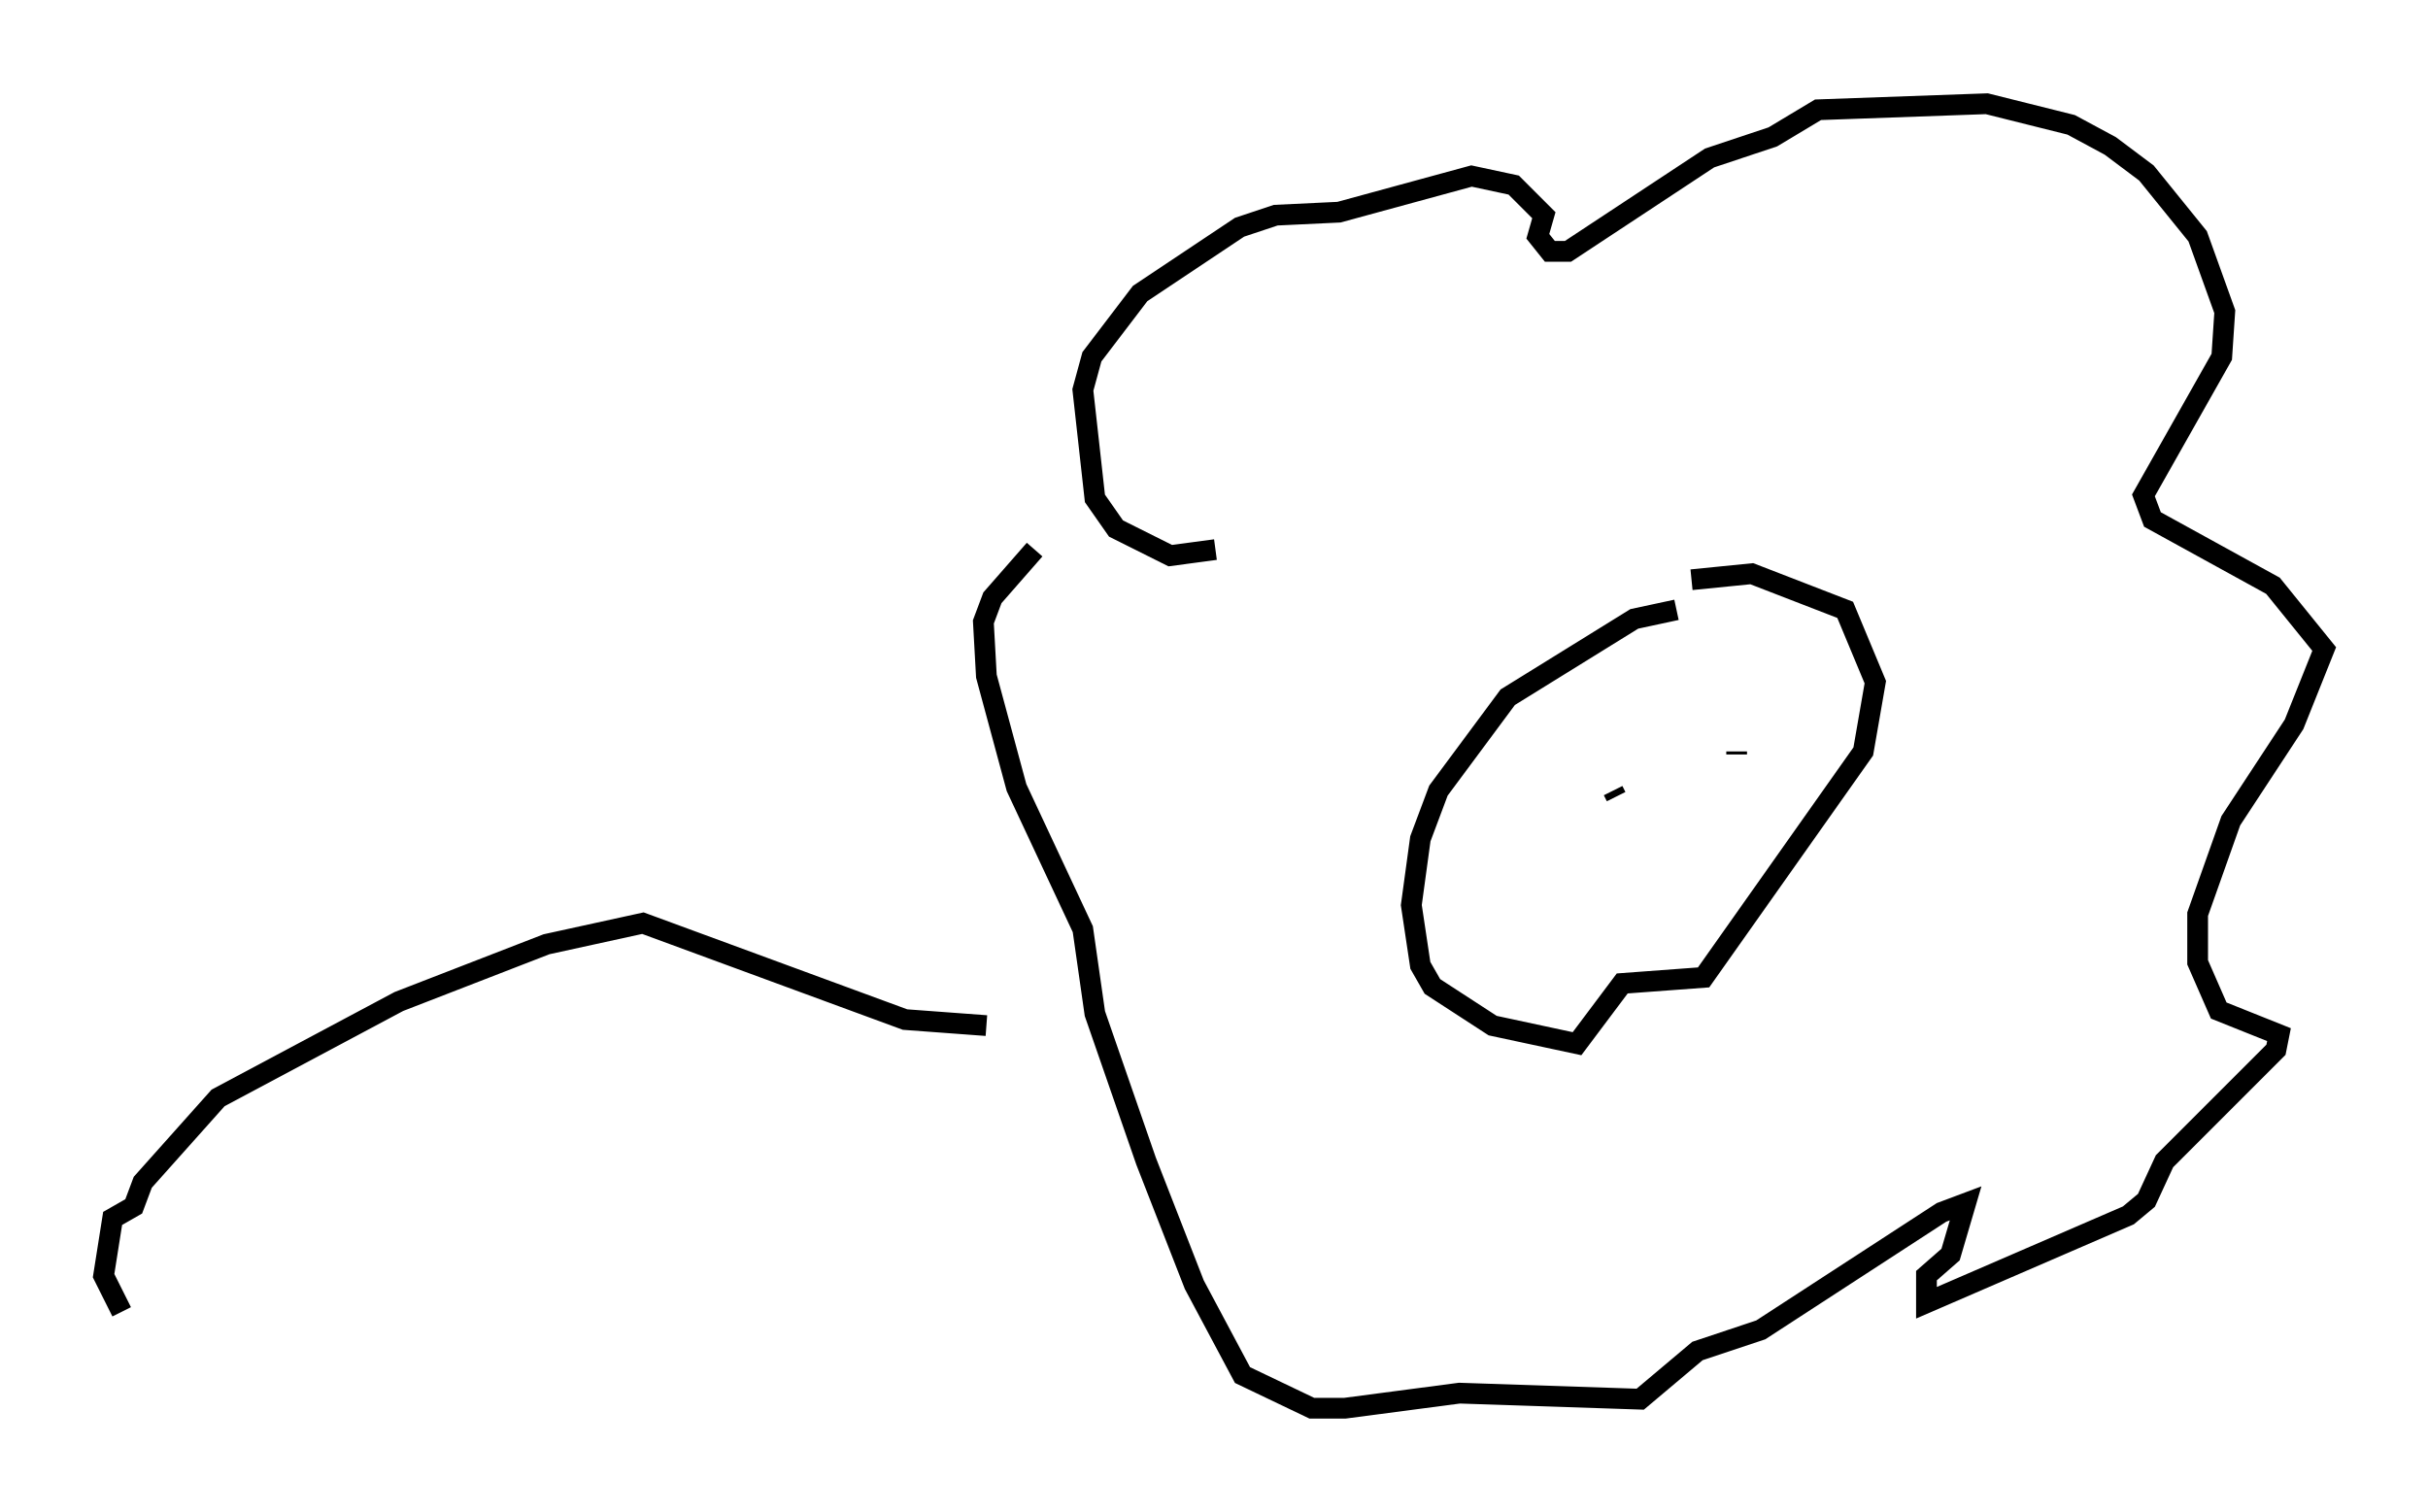 <?xml version="1.0" encoding="utf-8" ?>
<svg baseProfile="full" height="72.894" version="1.1" width="117.05" xmlns="http://www.w3.org/2000/svg" xmlns:ev="http://www.w3.org/2001/xml-events" xmlns:xlink="http://www.w3.org/1999/xlink"><defs /><rect fill="white" height="72.894" width="117.05" x="0" y="0" /><path d="M81.693, 29.983 m-0.872, -0.581 l-2.034, 0.436 -6.101, 3.777 l-3.341, 4.503 -0.872, 2.324 l-0.436, 3.196 0.436, 2.905 l0.581, 1.017 2.905, 1.888 l4.067, 0.872 2.179, -2.905 l3.922, -0.291 7.698, -10.894 l0.581, -3.341 -1.453, -3.486 l-4.503, -1.743 -2.905, 0.291 m-22.95, -1.453 l-2.179, 0.291 -2.615, -1.307 l-1.017, -1.453 -0.581, -5.229 l0.436, -1.598 2.324, -3.05 l4.793, -3.196 1.743, -0.581 l3.05, -0.145 6.391, -1.743 l2.034, 0.436 1.453, 1.453 l-0.291, 1.017 0.581, 0.726 l0.872, 0.0 6.827, -4.503 l3.05, -1.017 2.179, -1.307 l8.134, -0.291 4.067, 1.017 l1.888, 1.017 1.743, 1.307 l2.469, 3.05 1.307, 3.631 l-0.145, 2.179 -3.777, 6.682 l0.436, 1.162 5.81, 3.196 l2.469, 3.05 -1.453, 3.631 l-3.05, 4.648 -1.598, 4.503 l0.0, 2.324 1.017, 2.324 l2.905, 1.162 -0.145, 0.726 l-5.374, 5.374 -0.872, 1.888 l-0.872, 0.726 -9.732, 4.212 l0.0, -1.307 1.162, -1.017 l0.726, -2.469 -1.162, 0.436 l-8.715, 5.665 -3.05, 1.017 l-2.76, 2.324 -8.715, -0.291 l-5.52, 0.726 -1.598, 0.0 l-3.341, -1.598 -2.324, -4.358 l-2.324, -5.955 -2.469, -7.117 l-0.581, -4.067 -3.196, -6.827 l-1.453, -5.374 -0.145, -2.615 l0.436, -1.162 2.034, -2.324 m-2.324, 22.95 l-3.922, -0.291 -12.637, -4.648 l-4.648, 1.017 -7.117, 2.76 l-8.715, 4.648 -3.631, 4.067 l-0.436, 1.162 -1.017, 0.581 l-0.436, 2.76 0.872, 1.743 m72.045, -24.838 l-0.145, -0.291 m5.955, -1.888 l0.0, 0.145 " fill="none" stroke="black" stroke-width="1" /></svg>